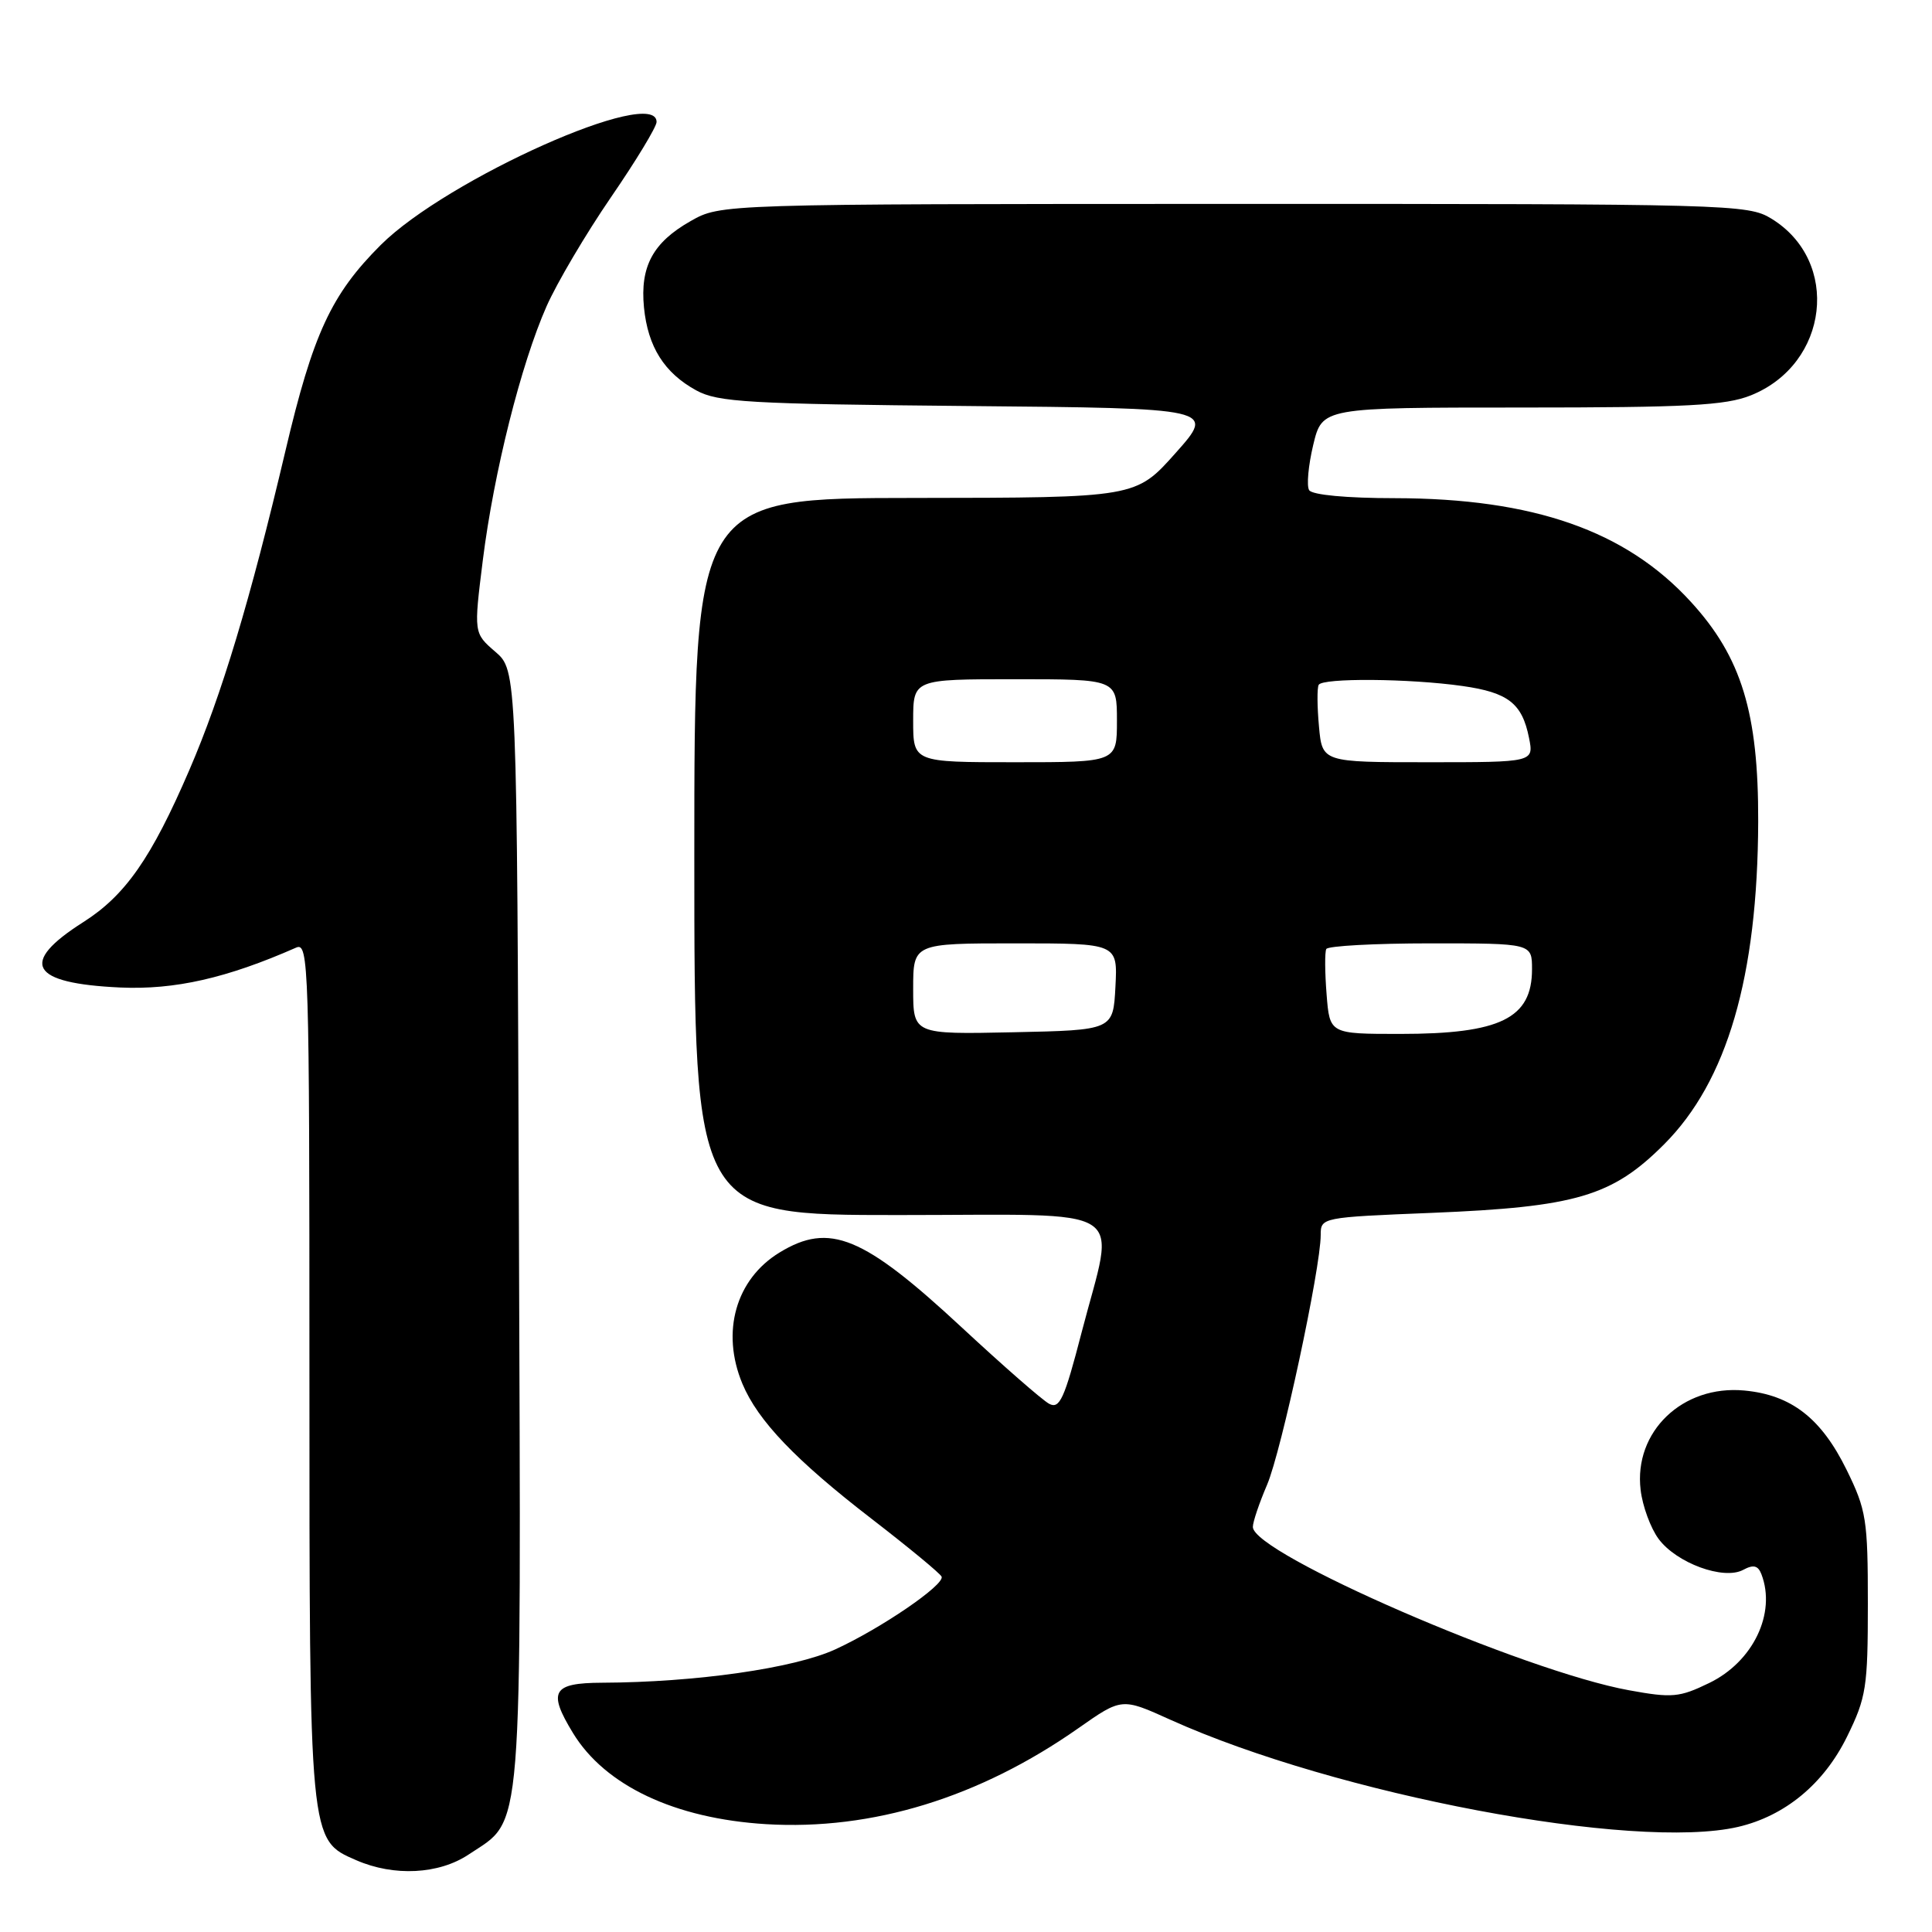 <?xml version="1.0" encoding="UTF-8" standalone="no"?>
<!DOCTYPE svg PUBLIC "-//W3C//DTD SVG 1.1//EN" "http://www.w3.org/Graphics/SVG/1.1/DTD/svg11.dtd" >
<svg xmlns="http://www.w3.org/2000/svg" xmlns:xlink="http://www.w3.org/1999/xlink" version="1.1" viewBox="0 0 256 256">
 <g >
 <path fill="currentColor"
d=" M 62.10 245.73 C 69.39 240.86 69.05 245.09 68.76 162.66 C 68.50 88.83 68.50 88.83 65.63 86.36 C 62.77 83.89 62.77 83.89 63.98 74.20 C 65.44 62.56 69.04 48.24 72.42 40.59 C 73.78 37.51 77.61 31.02 80.94 26.16 C 84.28 21.30 87.00 16.80 87.00 16.16 C 87.00 11.32 59.22 23.72 50.45 32.46 C 43.89 39.01 41.47 44.23 37.82 59.75 C 33.16 79.51 29.37 92.11 25.08 102.05 C 20.06 113.70 16.61 118.65 11.03 122.19 C 2.47 127.63 3.98 130.30 15.94 130.85 C 23.17 131.17 30.03 129.62 39.25 125.56 C 40.91 124.83 41.00 127.86 41.00 181.43 C 41.00 244.25 40.95 243.77 47.21 246.49 C 52.21 248.67 58.16 248.36 62.10 245.73 Z  M 230.32 242.07 C 236.53 240.62 241.67 236.37 244.74 230.12 C 247.29 224.93 247.50 223.58 247.50 212.50 C 247.50 201.37 247.30 200.09 244.69 194.77 C 241.32 187.91 237.35 184.83 231.12 184.25 C 222.95 183.49 216.47 189.70 217.39 197.41 C 217.64 199.57 218.72 202.49 219.77 203.91 C 222.15 207.12 228.38 209.40 230.97 208.02 C 232.34 207.28 232.95 207.43 233.40 208.60 C 235.38 213.77 232.29 220.20 226.47 223.01 C 222.54 224.92 221.56 225.01 215.86 223.97 C 201.95 221.45 166.03 205.86 166.01 202.33 C 166.00 201.69 166.85 199.18 167.89 196.75 C 169.79 192.32 175.00 168.05 175.00 163.64 C 175.00 161.32 175.12 161.30 189.75 160.71 C 208.83 159.93 213.61 158.52 220.49 151.64 C 228.86 143.27 232.90 129.43 232.97 108.86 C 233.01 94.46 230.76 87.08 224.06 79.76 C 215.44 70.32 203.21 66.04 184.81 66.01 C 178.45 66.01 173.86 65.58 173.47 64.95 C 173.11 64.38 173.36 61.68 174.01 58.95 C 175.20 54.00 175.20 54.00 201.58 54.00 C 223.52 54.00 228.64 53.73 231.99 52.39 C 242.35 48.24 243.93 34.59 234.70 28.96 C 231.61 27.07 229.20 27.01 163.50 27.02 C 95.50 27.03 95.50 27.03 91.52 29.29 C 86.52 32.12 84.80 35.30 85.33 40.74 C 85.85 45.96 88.02 49.41 92.26 51.73 C 95.14 53.30 99.16 53.53 128.27 53.80 C 161.05 54.10 161.05 54.10 155.77 60.03 C 150.50 65.95 150.50 65.95 121.25 65.98 C 92.00 66.00 92.00 66.00 92.00 113.50 C 92.00 161.00 92.00 161.00 119.00 161.00 C 150.41 161.00 147.79 159.32 143.32 176.55 C 141.04 185.36 140.41 186.75 139.02 186.01 C 138.13 185.54 132.94 181.00 127.48 175.93 C 114.38 163.76 109.92 161.92 103.30 165.96 C 97.49 169.50 95.51 176.49 98.37 183.35 C 100.42 188.26 105.44 193.50 115.49 201.25 C 120.44 205.07 124.62 208.52 124.77 208.92 C 125.18 210.00 116.73 215.78 110.66 218.56 C 105.19 221.06 92.20 222.92 79.75 222.97 C 73.20 223.00 72.56 224.12 75.92 229.63 C 80.17 236.61 89.42 240.97 101.50 241.71 C 115.57 242.56 129.76 238.20 142.87 229.01 C 148.64 224.96 148.64 224.96 155.07 227.87 C 177.08 237.80 216.57 245.26 230.32 242.07 Z  M 121.00 131.03 C 121.00 125.00 121.00 125.00 134.55 125.00 C 148.10 125.00 148.10 125.00 147.80 130.75 C 147.50 136.50 147.50 136.50 134.25 136.78 C 121.00 137.06 121.00 137.06 121.00 131.03 Z  M 175.78 131.75 C 175.55 128.86 175.53 126.16 175.74 125.75 C 175.95 125.34 182.17 125.00 189.56 125.00 C 203.00 125.00 203.00 125.00 203.00 128.43 C 203.00 134.94 198.81 137.00 185.53 137.00 C 176.19 137.00 176.19 137.00 175.78 131.75 Z  M 121.00 95.50 C 121.00 90.00 121.00 90.00 134.50 90.00 C 148.00 90.00 148.00 90.00 148.00 95.50 C 148.00 101.00 148.00 101.00 134.50 101.00 C 121.00 101.00 121.00 101.00 121.00 95.50 Z  M 174.77 96.25 C 174.53 93.64 174.51 91.16 174.73 90.75 C 175.22 89.81 186.77 89.90 193.79 90.90 C 199.85 91.76 201.69 93.20 202.60 97.76 C 203.25 101.00 203.25 101.00 189.23 101.00 C 175.20 101.00 175.20 101.00 174.77 96.25 Z "/>
</g>
</svg>